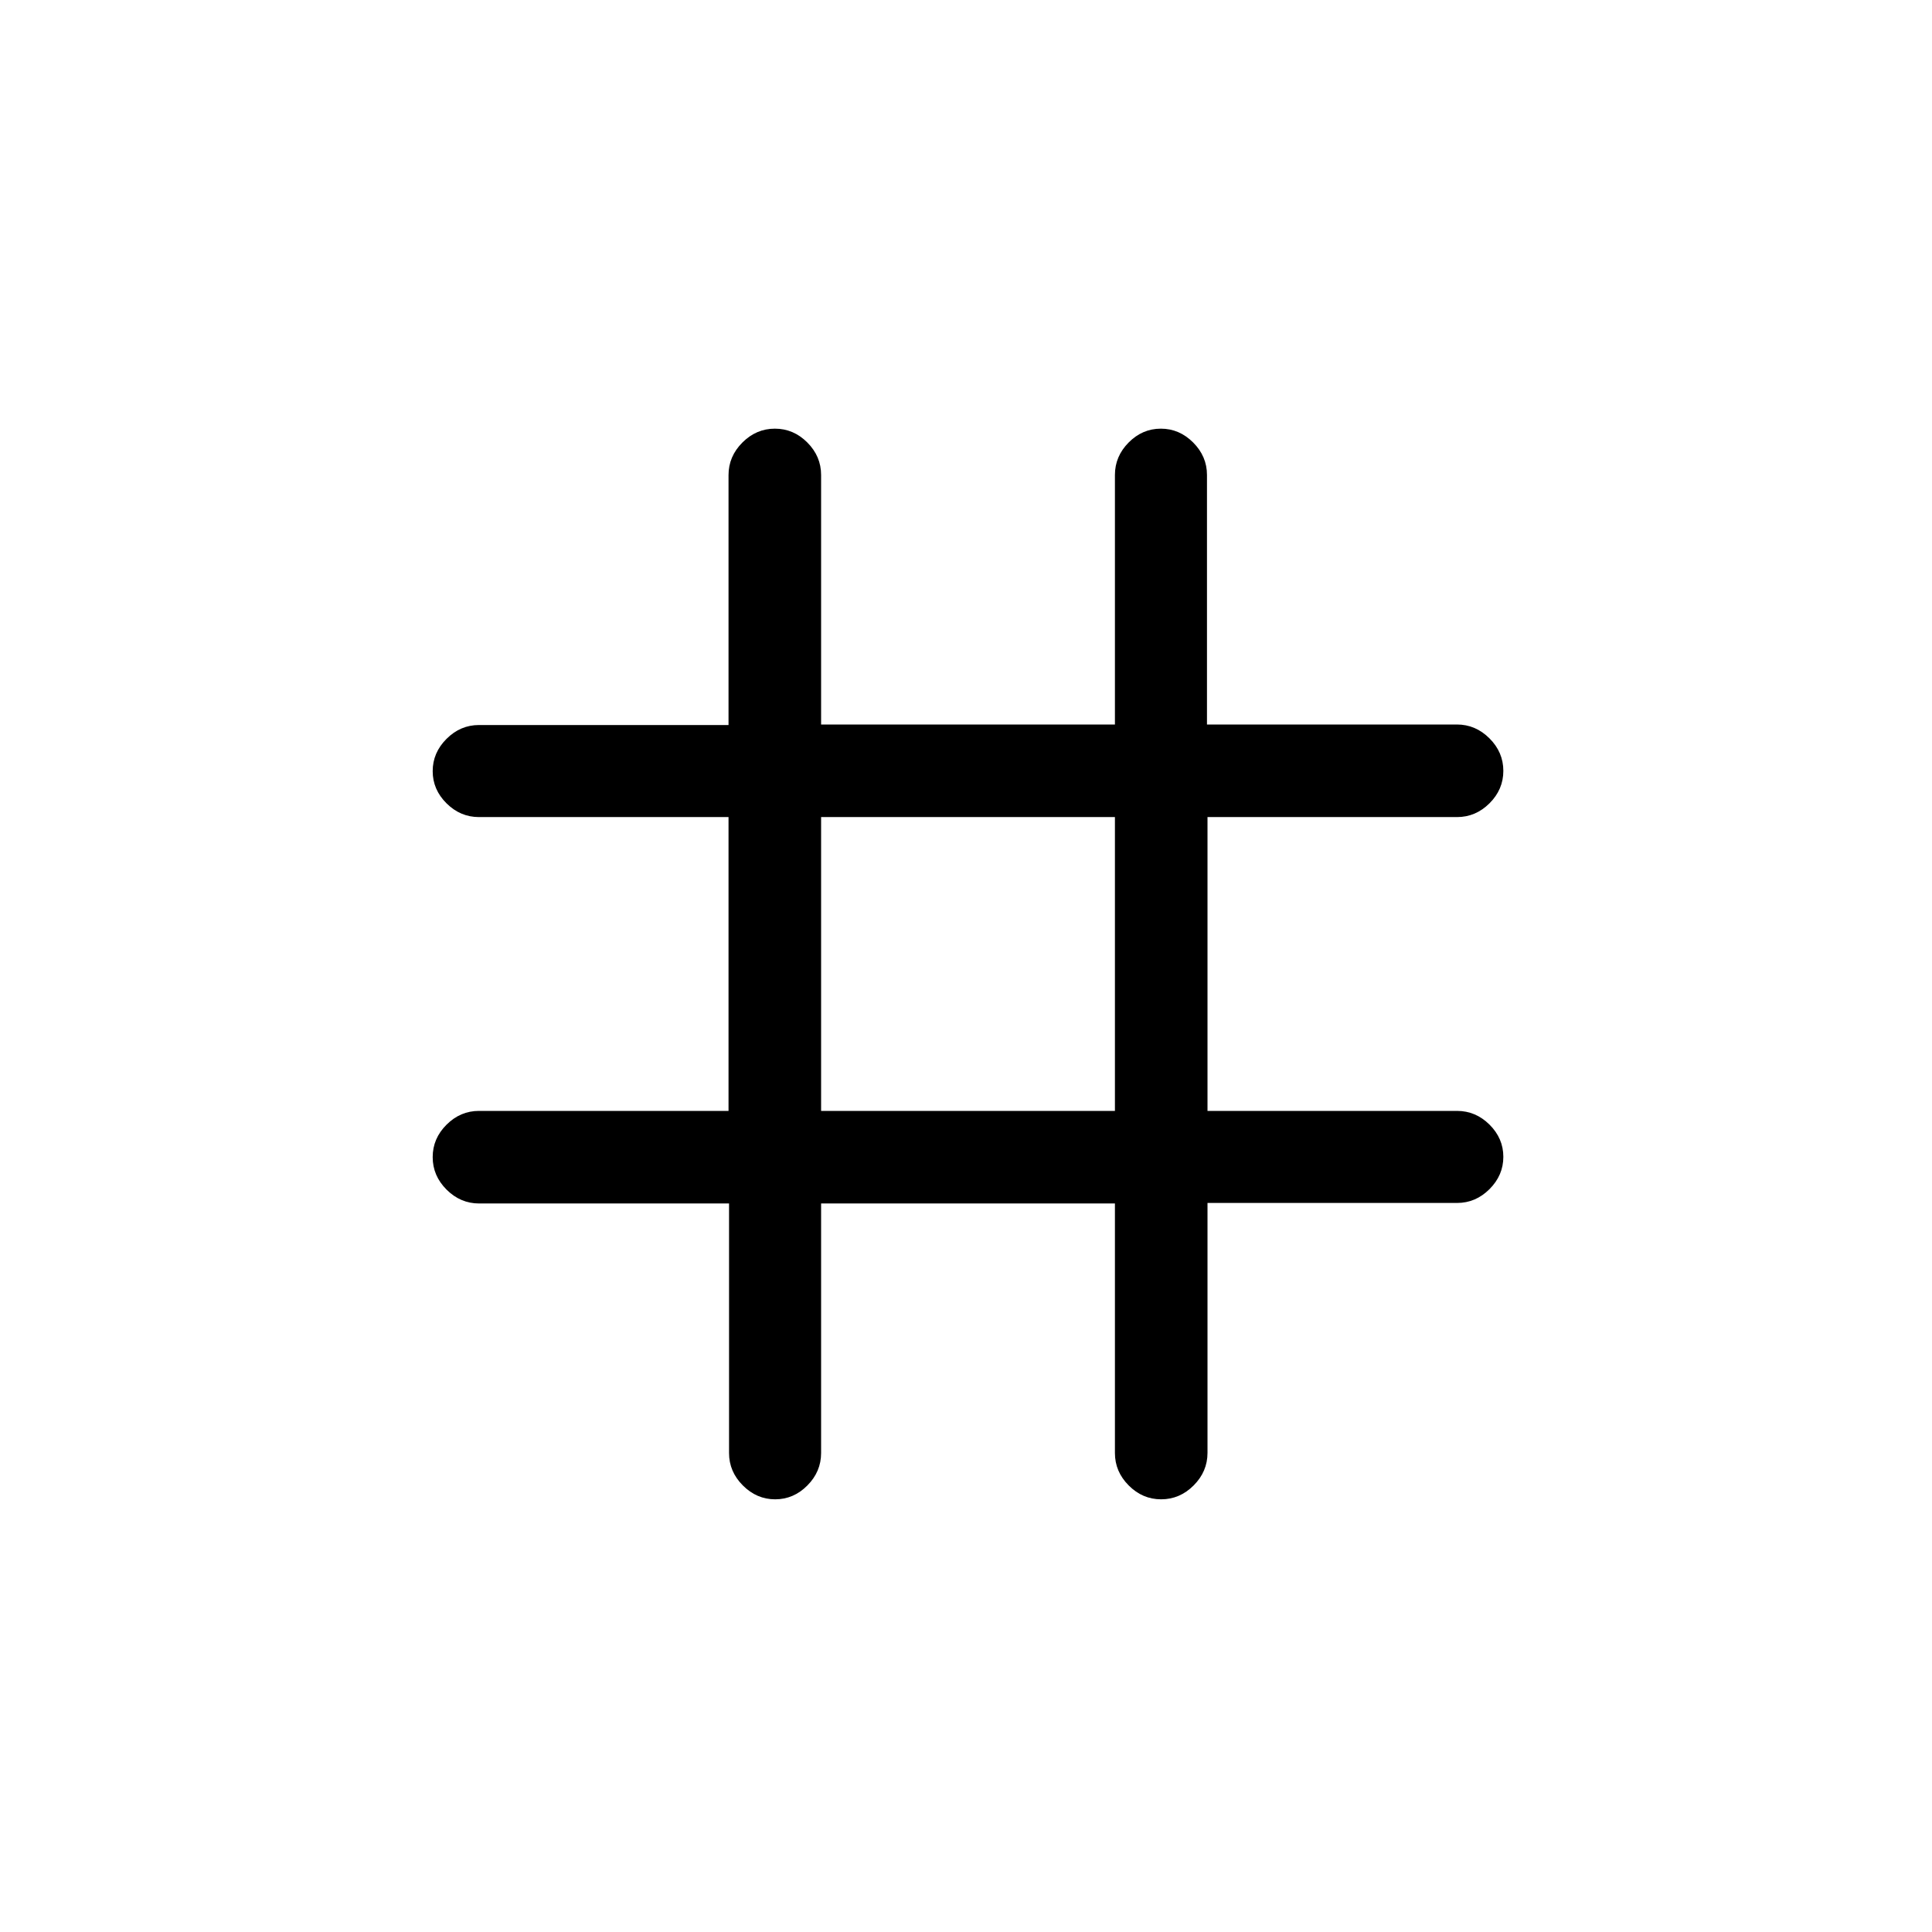<svg xmlns="http://www.w3.org/2000/svg" height="20" viewBox="0 -960 960 960" width="20"><path d="M362.26-362H238.07q-9.28 0-16.18-6.89-6.89-6.88-6.89-16.15 0-9.26 6.88-16.11Q228.75-408 238-408h124v-146H238q-9.25 0-16.12-6.82-6.88-6.83-6.88-16 0-9.18 6.88-16.05 6.87-6.87 16.12-6.87h124v-124.19q0-9.28 6.89-16.18 6.88-6.89 16.15-6.89 9.26 0 16.11 6.87Q408-733.25 408-724v124h146v-124q0-9.25 6.82-16.13 6.83-6.87 16-6.87 9.18 0 16.05 6.87 6.87 6.88 6.87 16.13v124h124.19q9.28 0 16.18 6.89 6.89 6.88 6.89 16.15 0 9.26-6.87 16.11Q733.25-554 724-554H600v146h124q9.25 0 16.13 6.82 6.87 6.83 6.87 16 0 9.18-6.87 16.05-6.88 6.87-16.13 6.87H600v124.19q0 9.28-6.89 16.18-6.88 6.89-16.15 6.89-9.26 0-16.11-6.88Q554-228.75 554-238v-124H408v124q0 9.25-6.82 16.12-6.83 6.88-16 6.88-9.18 0-16.05-6.88-6.87-6.87-6.87-16.12v-124ZM408-408h146v-146H408v146Z"/></svg>